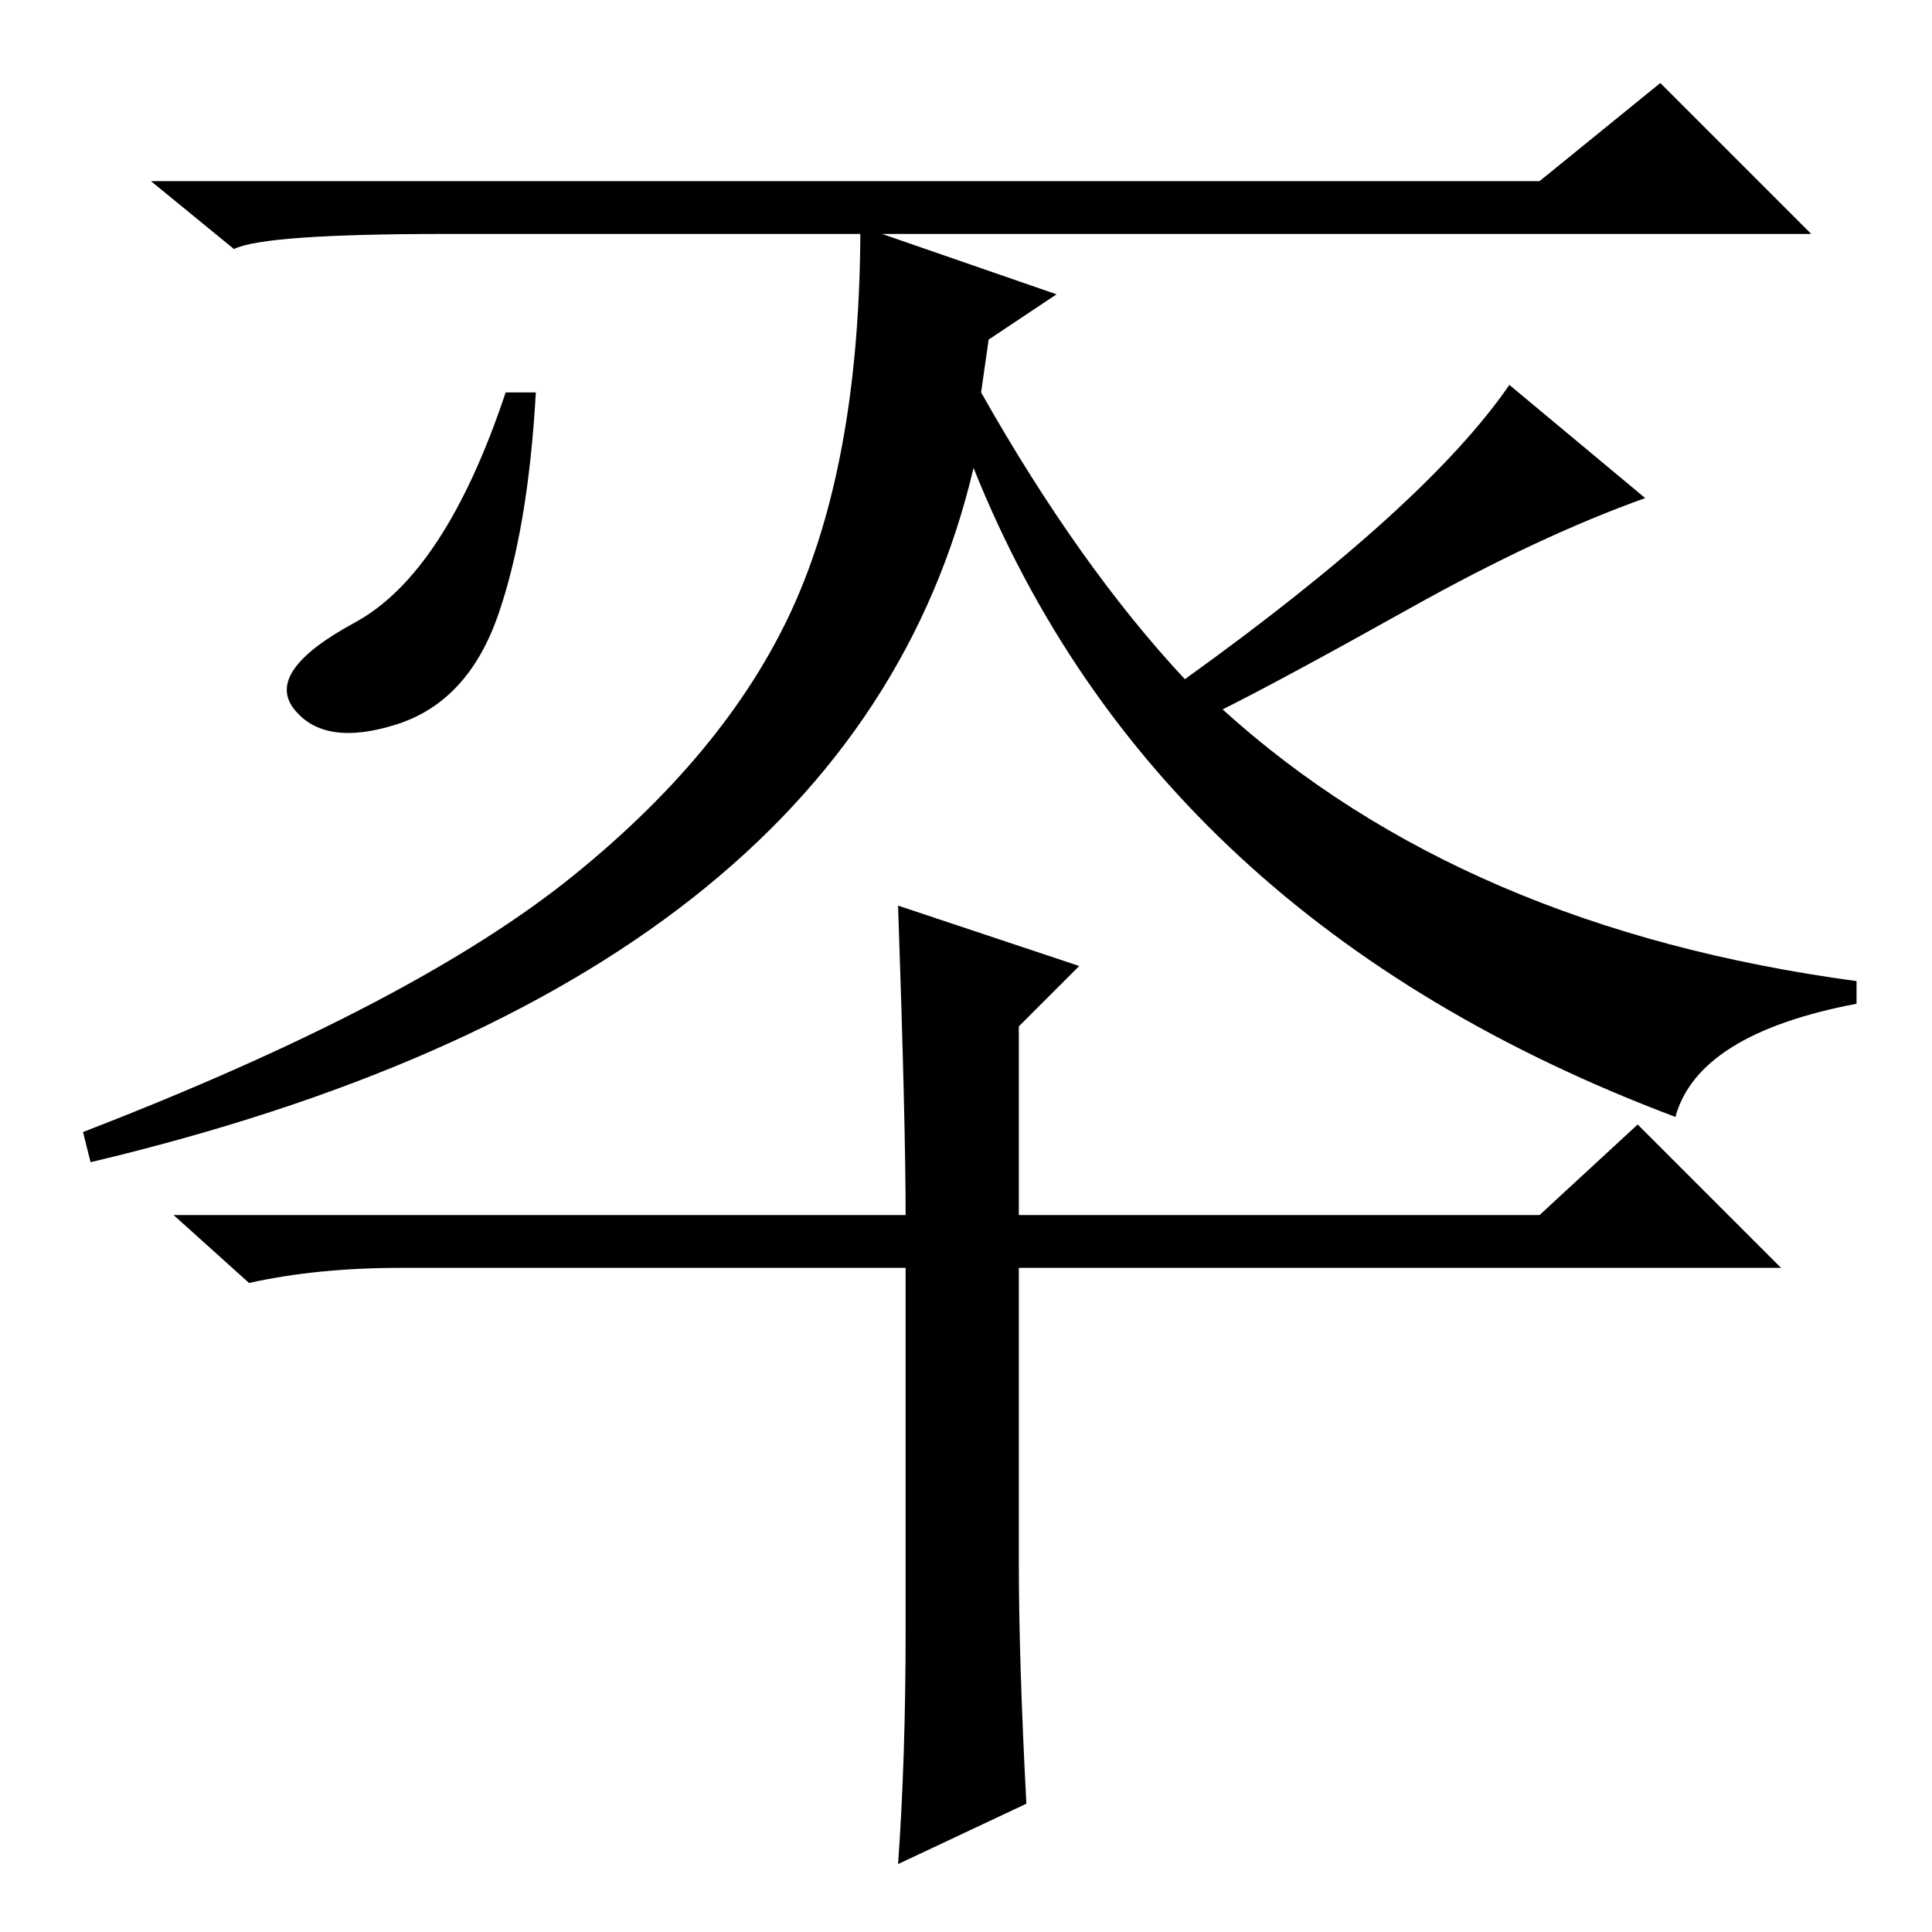 <?xml version="1.0" standalone="no"?>
<!DOCTYPE svg PUBLIC "-//W3C//DTD SVG 1.1//EN" "http://www.w3.org/Graphics/SVG/1.1/DTD/svg11.dtd" >
<svg xmlns="http://www.w3.org/2000/svg" xmlns:xlink="http://www.w3.org/1999/xlink" version="1.1" viewBox="0 -36 256 256">
  <g transform="matrix(1 0 0 -1 0 220)">
   <path fill="currentColor"
d="M204 232l16 13l20 -20h-181q-24 0 -28 -2l-11 9h184zM71 204q-1 -18 -5 -29.5t-13.5 -14.5t-13.5 2t8 11.5t20 30.5h4zM187 175.5q-17 -9.5 -25 -13.5q32 -29 84 -36v-3q-21 -4 -24 -15q-69 26 -93 86q-16 -68 -117 -92l-1 4q44 17 65 34t29.5 36.5t8.5 49.5l26 -9l-9 -6
l-1 -7q13 -23 27 -38q32 23 43 39l18 -15q-14 -5 -31 -14.5zM120 40v48h-67q-11 0 -20 -2l-10 9h97q0 12 -1 41l24 -8l-8 -8v-25h69l13 12l19 -19h-101v-39q0 -13 1 -32l-17 -8q1 14 1 31z" />
  </g>

</svg>
